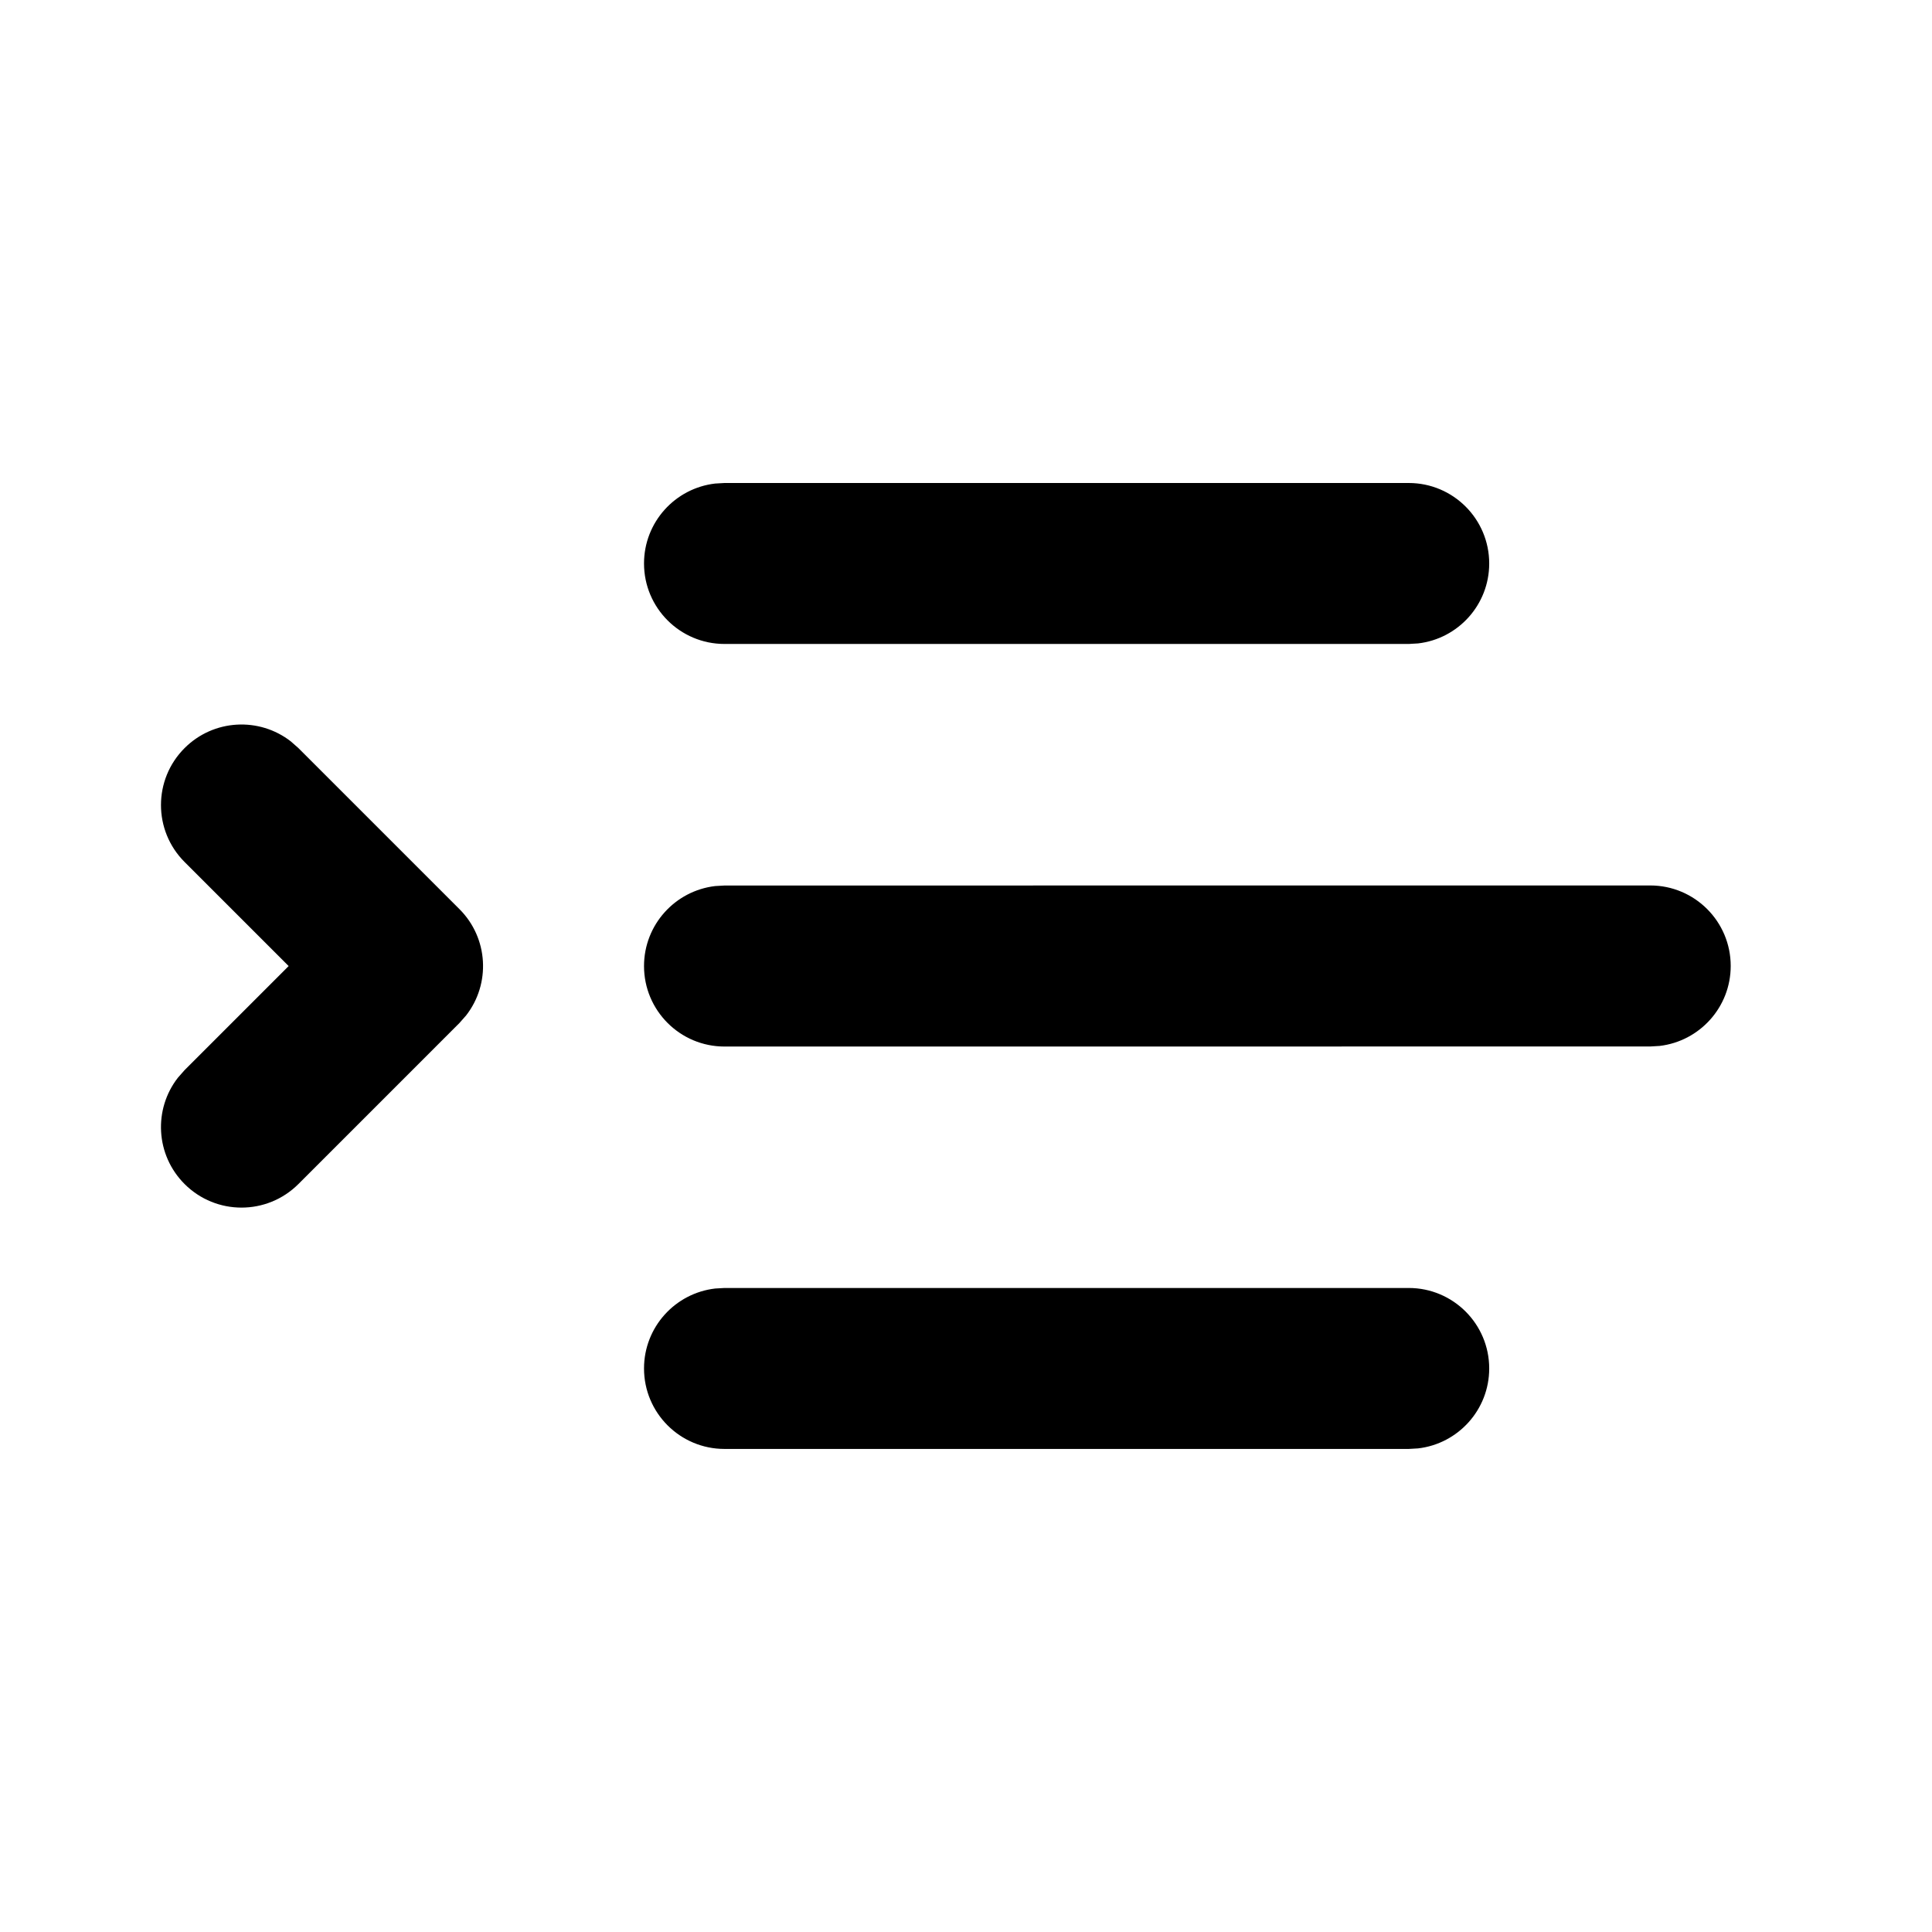 <!-- Generated by IcoMoon.io -->
<svg version="1.1" xmlns="http://www.w3.org/2000/svg" width="32" height="32" viewBox="0 0 32 32">
<title>text-indent-increase-filled</title>
<path d="M12 21.333h11.333c0.736 0 1.333 0.597 1.333 1.333 0 0.684-0.515 1.247-1.178 1.324l-0.155 0.009h-11.333c-0.736 0-1.333-0.597-1.333-1.333 0-0.684 0.515-1.247 1.178-1.324l0.155-0.009zM3.057 12.391c0.481-0.481 1.237-0.518 1.76-0.111l0.126 0.111 2.667 2.667c0.481 0.481 0.518 1.237 0.111 1.76l-0.111 0.126-2.667 2.667c-0.521 0.521-1.365 0.521-1.886 0-0.481-0.481-0.518-1.237-0.111-1.76l0.111-0.126 1.724-1.724-1.724-1.724c-0.521-0.521-0.521-1.365 0-1.886zM12 14.667l15.333-0.001c0.736 0 1.333 0.597 1.333 1.333 0 0.684-0.515 1.247-1.178 1.325l-0.155 0.009-15.333 0.001c-0.736 0-1.333-0.597-1.333-1.333 0-0.684 0.515-1.247 1.178-1.325l0.155-0.009zM12 8h11.333c0.736 0 1.333 0.597 1.333 1.333 0 0.684-0.515 1.247-1.178 1.324l-0.155 0.009h-11.333c-0.736 0-1.333-0.597-1.333-1.333 0-0.684 0.515-1.247 1.178-1.324l0.155-0.009z"></path>
</svg>
